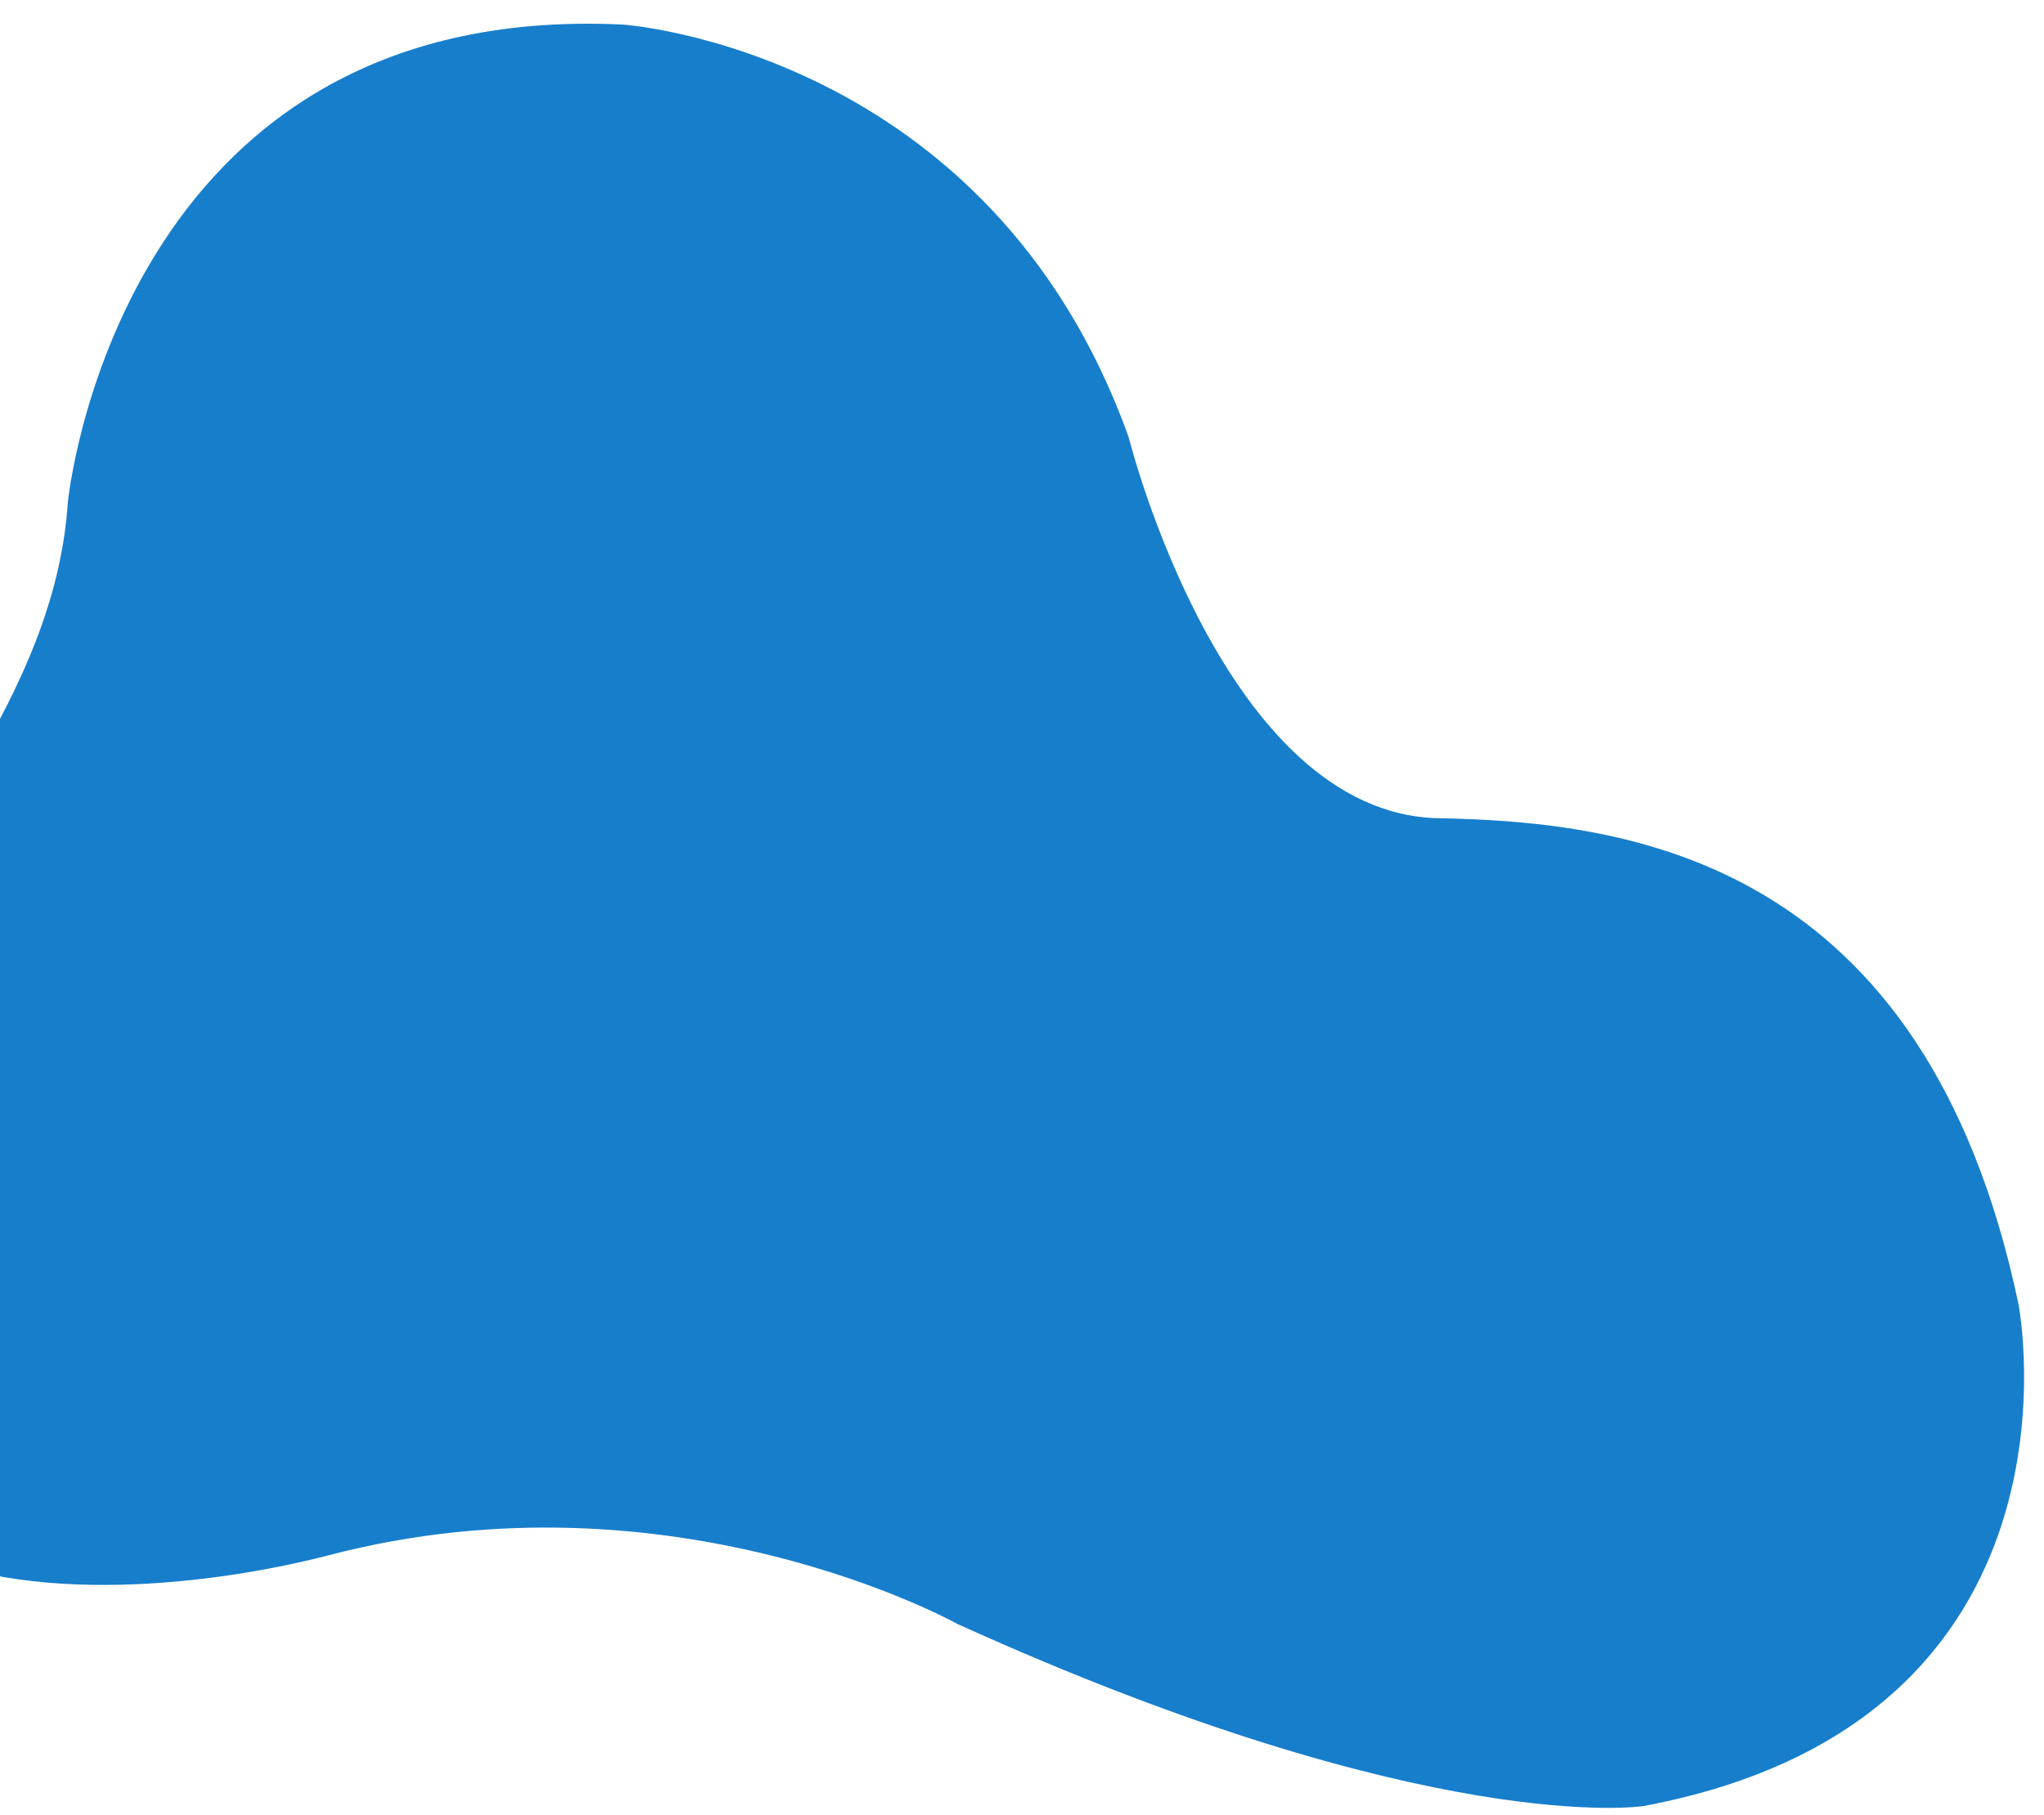<svg xmlns="http://www.w3.org/2000/svg" xmlns:xlink="http://www.w3.org/1999/xlink" viewBox="0 0 624 554"><defs><style>.cls-1{fill:none;}.cls-2{clip-path:url(#clip-path);}.cls-3{fill:#177ecc;}</style><clipPath id="clip-path"><rect class="cls-1" y="-30" width="630" height="598"/></clipPath></defs><title>background_02</title><g id="Layer_4" data-name="Layer 4"><g class="cls-2"><path class="cls-3" d="M20.7,153.4S35.6.1,190.1,7.5c0,0,112.1,7.4,154.5,126.1,0,0,28.7,115,94.7,116.2,57.9,1.1,148.3,12.4,176.9,148.3,0,0,24.9,127.3-114.6,153.3,0,0-64.8,9.9-209.3-55.6,0,0-86.7-48.5-191.9-21-55.9,14.6-238,39.1-145.8-178C-30,260.5,16.9,212.7,20.7,153.4Z"/></g></g></svg>